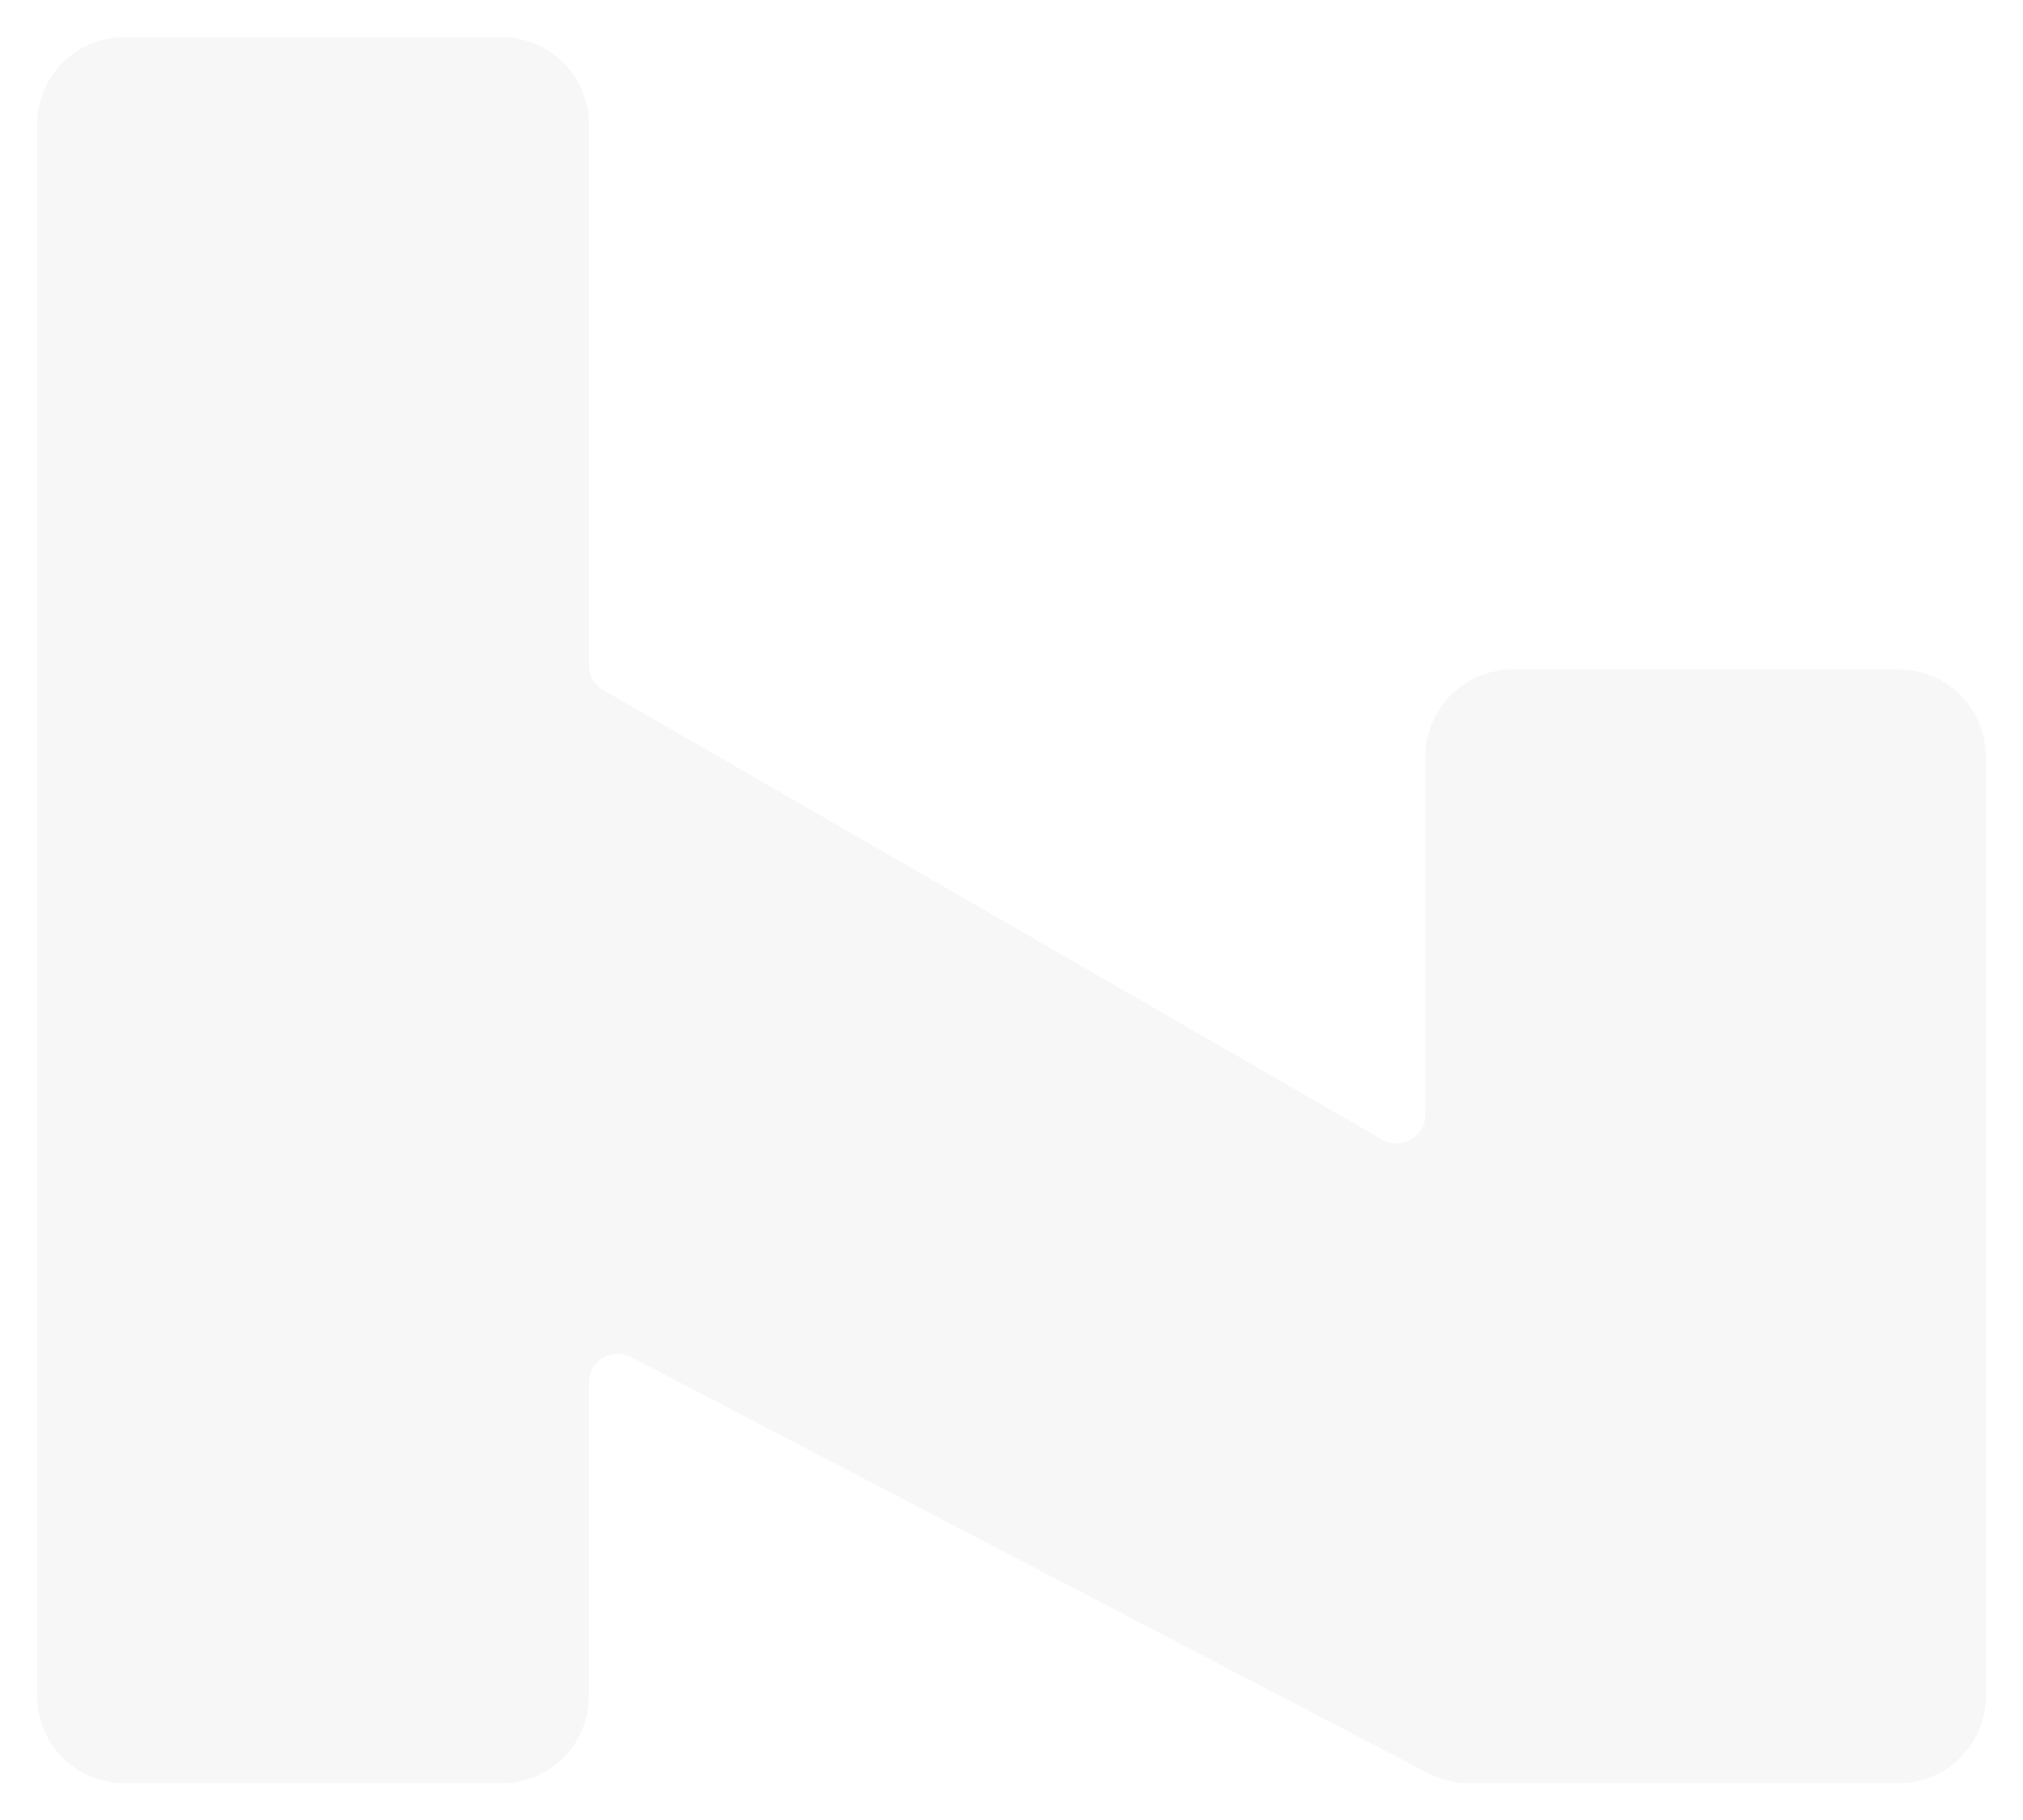 <svg width="489" height="440" viewBox="0 0 489 440" fill="none" xmlns="http://www.w3.org/2000/svg">
<g filter="url(#filter0_d_1_12)">
<path d="M30 11C22.268 11 16 17.268 16 25V405C16 412.732 22.268 419 30 419H121.339C129.071 419 135.339 412.732 135.339 405V329.235C135.339 318.72 146.497 311.958 155.818 316.824L348.51 417.411C350.51 418.455 352.733 419 354.989 419H459C466.732 419 473 412.732 473 405V177.825C473 170.093 466.732 163.825 459 163.825H365.555C357.823 163.825 351.555 170.093 351.555 177.825V264.364C351.555 275.14 339.89 281.876 330.557 276.49L142.342 167.866C138.009 165.365 135.339 160.743 135.339 155.74V25C135.339 17.268 129.071 11 121.339 11H30Z" fill="#F7F7F7"/>
<path d="M30 11C22.268 11 16 17.268 16 25V405C16 412.732 22.268 419 30 419H121.339C129.071 419 135.339 412.732 135.339 405V329.235C135.339 318.72 146.497 311.958 155.818 316.824L348.51 417.411C350.51 418.455 352.733 419 354.989 419H459C466.732 419 473 412.732 473 405V177.825C473 170.093 466.732 163.825 459 163.825H365.555C357.823 163.825 351.555 170.093 351.555 177.825V264.364C351.555 275.14 339.89 281.876 330.557 276.49L142.342 167.866C138.009 165.365 135.339 160.743 135.339 155.74V25C135.339 17.268 129.071 11 121.339 11H30Z" stroke="#F7F7F7" stroke-width="14" stroke-linejoin="round"/>
</g>
<defs>
<filter id="filter0_d_1_12" x="0" y="0" width="489" height="440" filterUnits="userSpaceOnUse" color-interpolation-filters="sRGB">
<feFlood flood-opacity="0" result="BackgroundImageFix"/>
<feColorMatrix in="SourceAlpha" type="matrix" values="0 0 0 0 0 0 0 0 0 0 0 0 0 0 0 0 0 0 127 0" result="hardAlpha"/>
<feOffset dy="5"/>
<feGaussianBlur stdDeviation="4.5"/>
<feComposite in2="hardAlpha" operator="out"/>
<feColorMatrix type="matrix" values="0 0 0 0 0 0 0 0 0 0 0 0 0 0 0 0 0 0 0.14 0"/>
<feBlend mode="normal" in2="BackgroundImageFix" result="effect1_dropShadow_1_12"/>
<feBlend mode="normal" in="SourceGraphic" in2="effect1_dropShadow_1_12" result="shape"/>
</filter>
</defs>
</svg>
